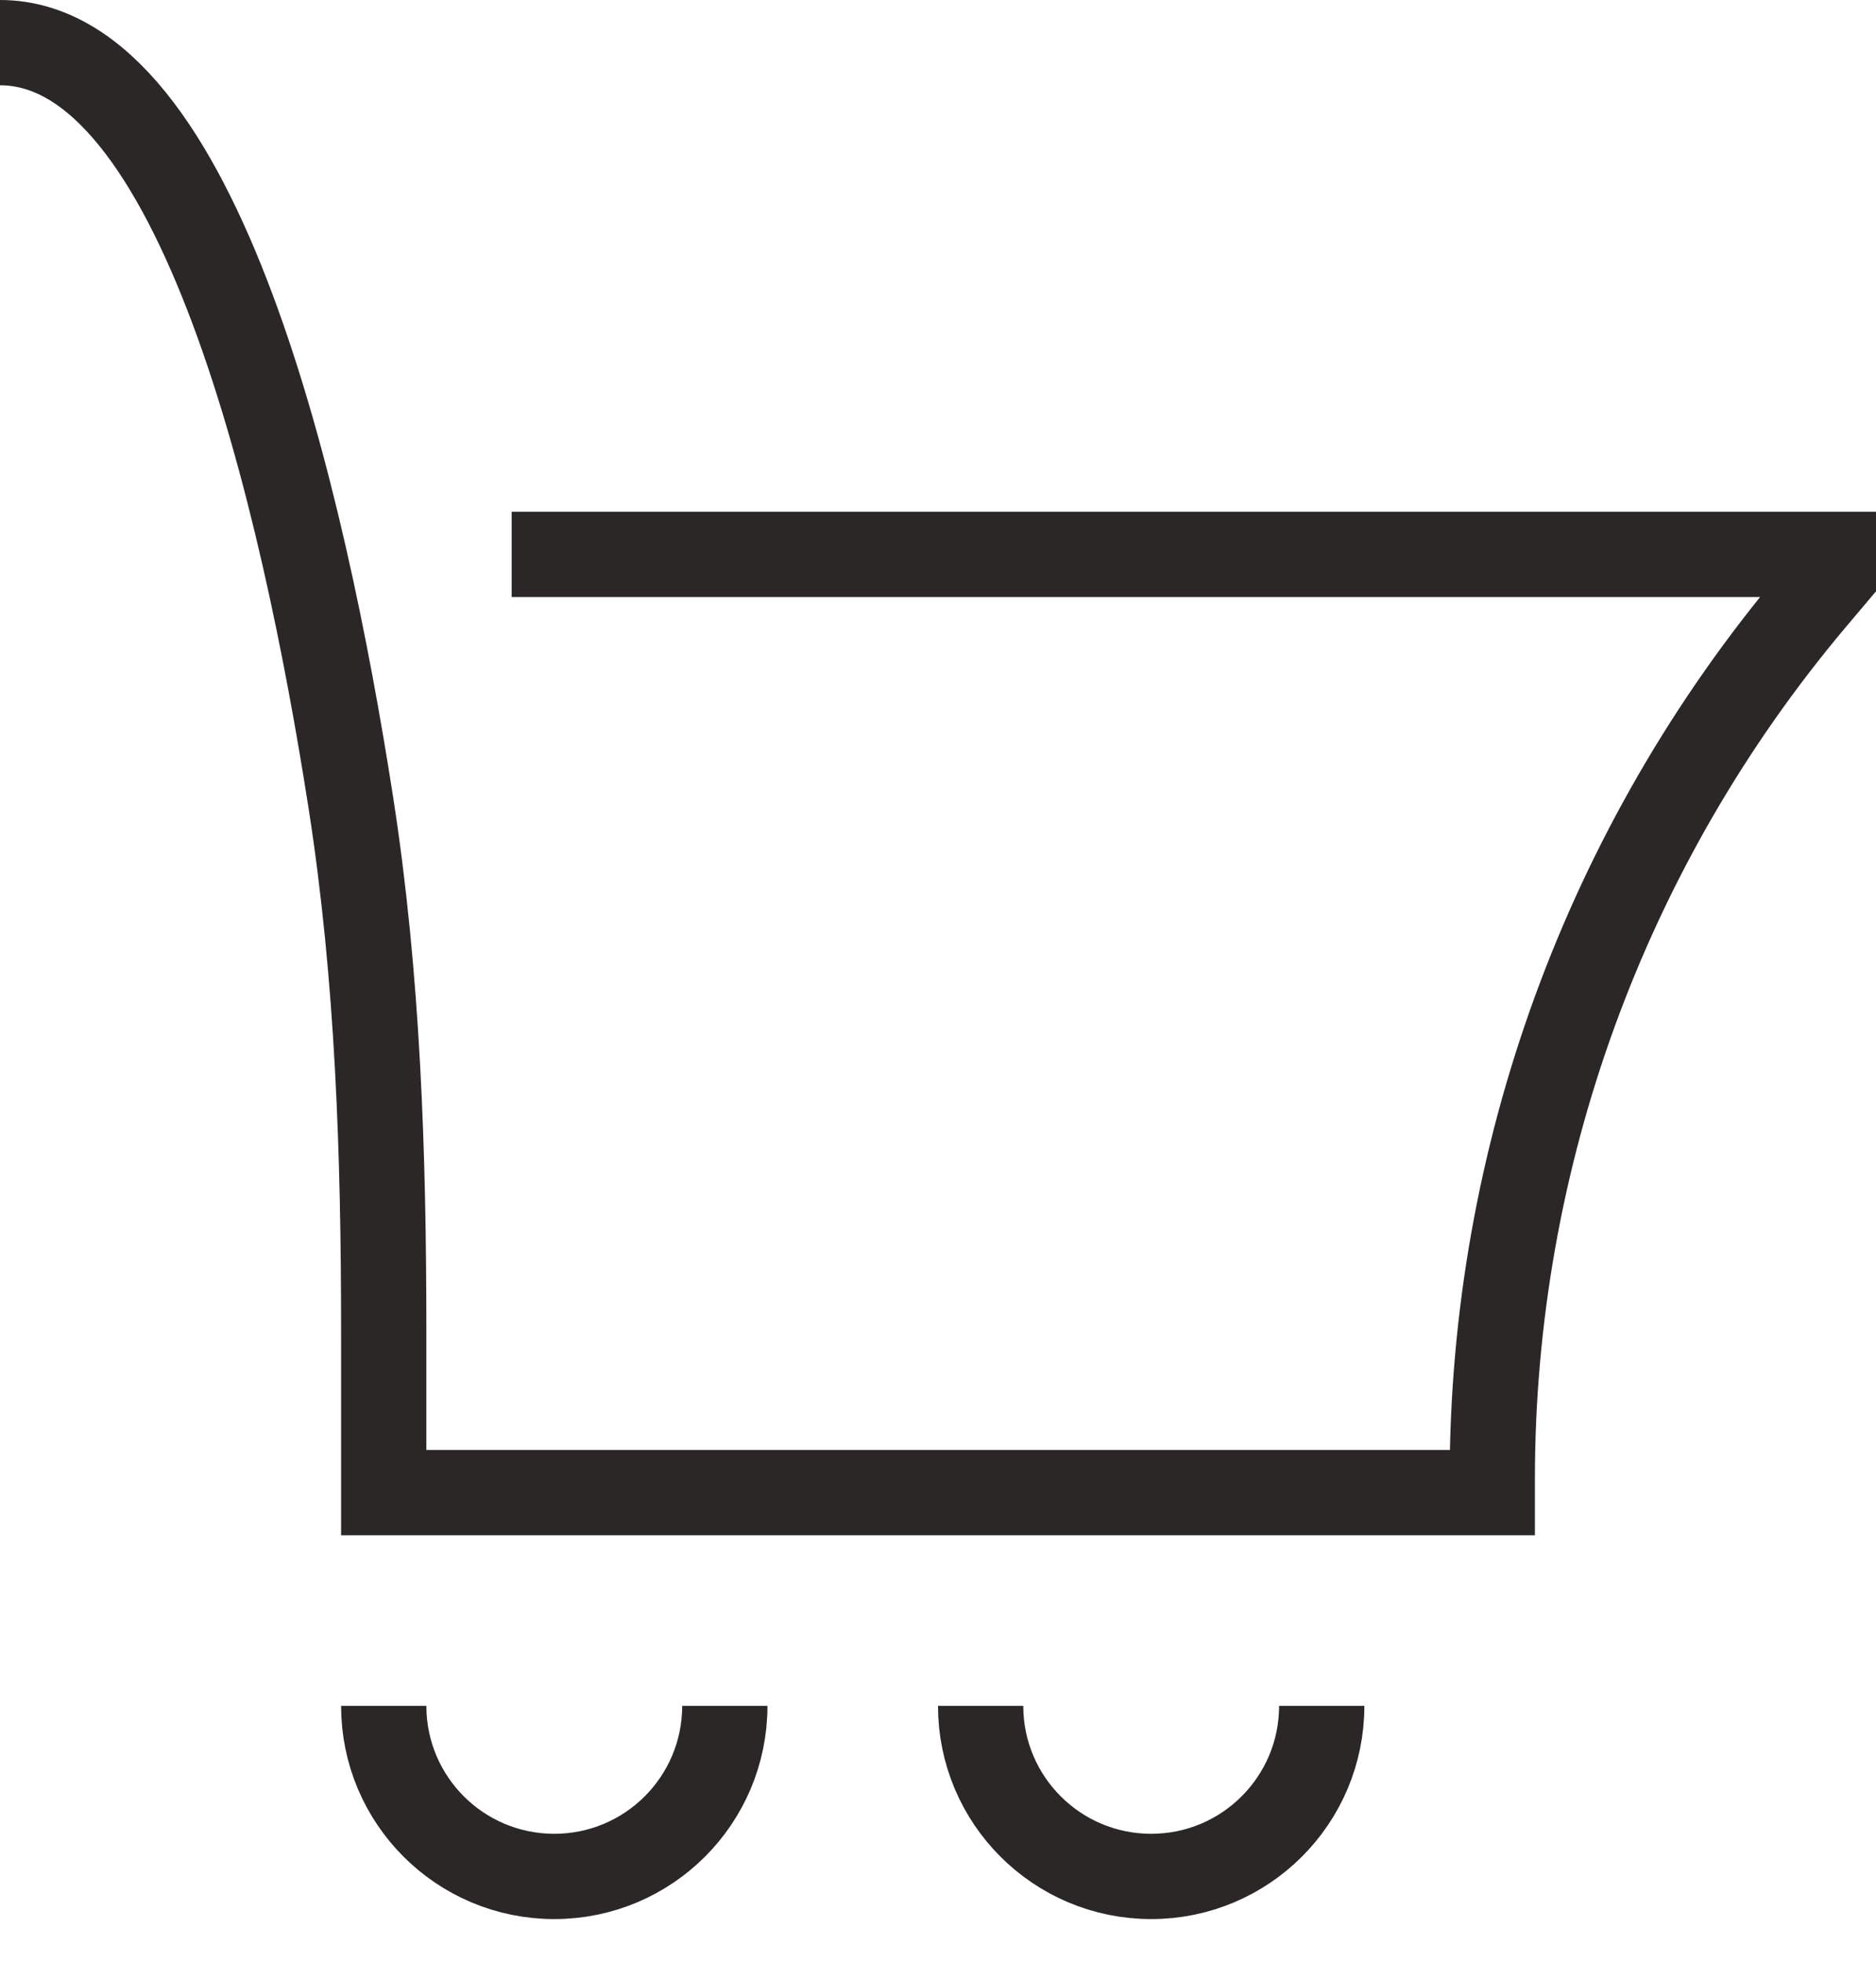 <svg width="22" height="23" viewBox="0 0 22 23" fill="none" xmlns="http://www.w3.org/2000/svg">
<path d="M4.5 20C4.5 21.105 5.395 22 6.5 22C7.605 22 8.5 21.105 8.5 20M11.5 20C11.5 21.105 12.395 22 13.5 22C14.605 22 15.5 21.105 15.5 20M6 6.5H21.5V6.75L21.261 7.033C18.832 9.918 17.5 13.568 17.5 17.34V17.5H4.5V15.62C4.5 13.541 4.434 11.462 4.114 9.408C3.56 5.852 2.337 0.5 0 0.5" stroke="#2C2727"/>
</svg>
